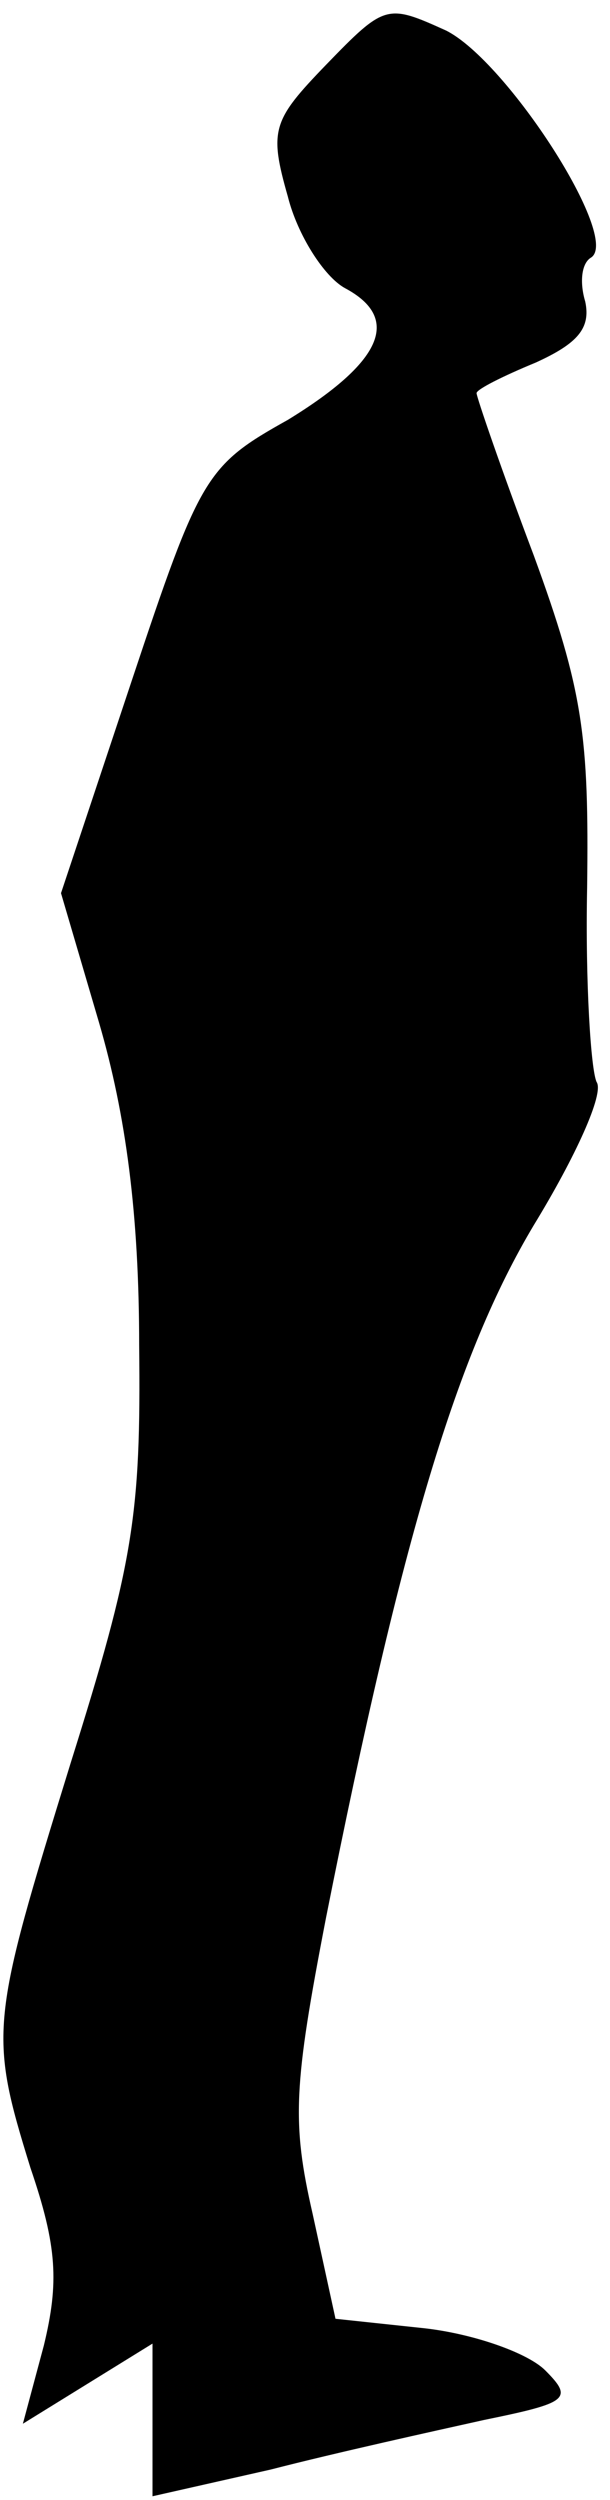 <?xml version="1.0" standalone="no"?>
<!DOCTYPE svg PUBLIC "-//W3C//DTD SVG 20010904//EN"
 "http://www.w3.org/TR/2001/REC-SVG-20010904/DTD/svg10.dtd">
<svg version="1.0" xmlns="http://www.w3.org/2000/svg"
 width="32pt" height="131pt" viewBox="0 0 32 131"
 preserveAspectRatio="xMidYMid meet">
<g transform="translate(0,131) scale(0.1,-0.1)"
fill="#000000" stroke="none">
<path fill="#000000" stroke="none" d="M171 1276 c-28 -29 -30 -34 -20 -69 5
-20 19 -42 30 -48 30 -16 19 -39 -30 -69 -43 -24 -46 -29 -82 -137 l-37 -111
20 -68 c14 -48 21 -100 21 -169 1 -89 -3 -114 -36 -219 -42 -136 -43 -141 -21
-212 14 -41 15 -60 7 -93 l-11 -41 34 21 34 21 0 -40 0 -40 62 14 c35 9 85 20
112 26 44 9 47 11 32 26 -9 9 -37 19 -63 22 l-47 5 -12 55 c-11 48 -10 67 7
155 40 201 69 296 109 363 22 36 37 69 33 75 -3 6 -6 52 -5 102 1 79 -2 103
-28 174 -17 45 -30 83 -30 85 0 2 14 9 31 16 22 10 29 18 26 32 -3 10 -2 20 3
23 16 10 -44 103 -76 119 -31 14 -32 14 -63 -18z"/>
</g>
</svg>
